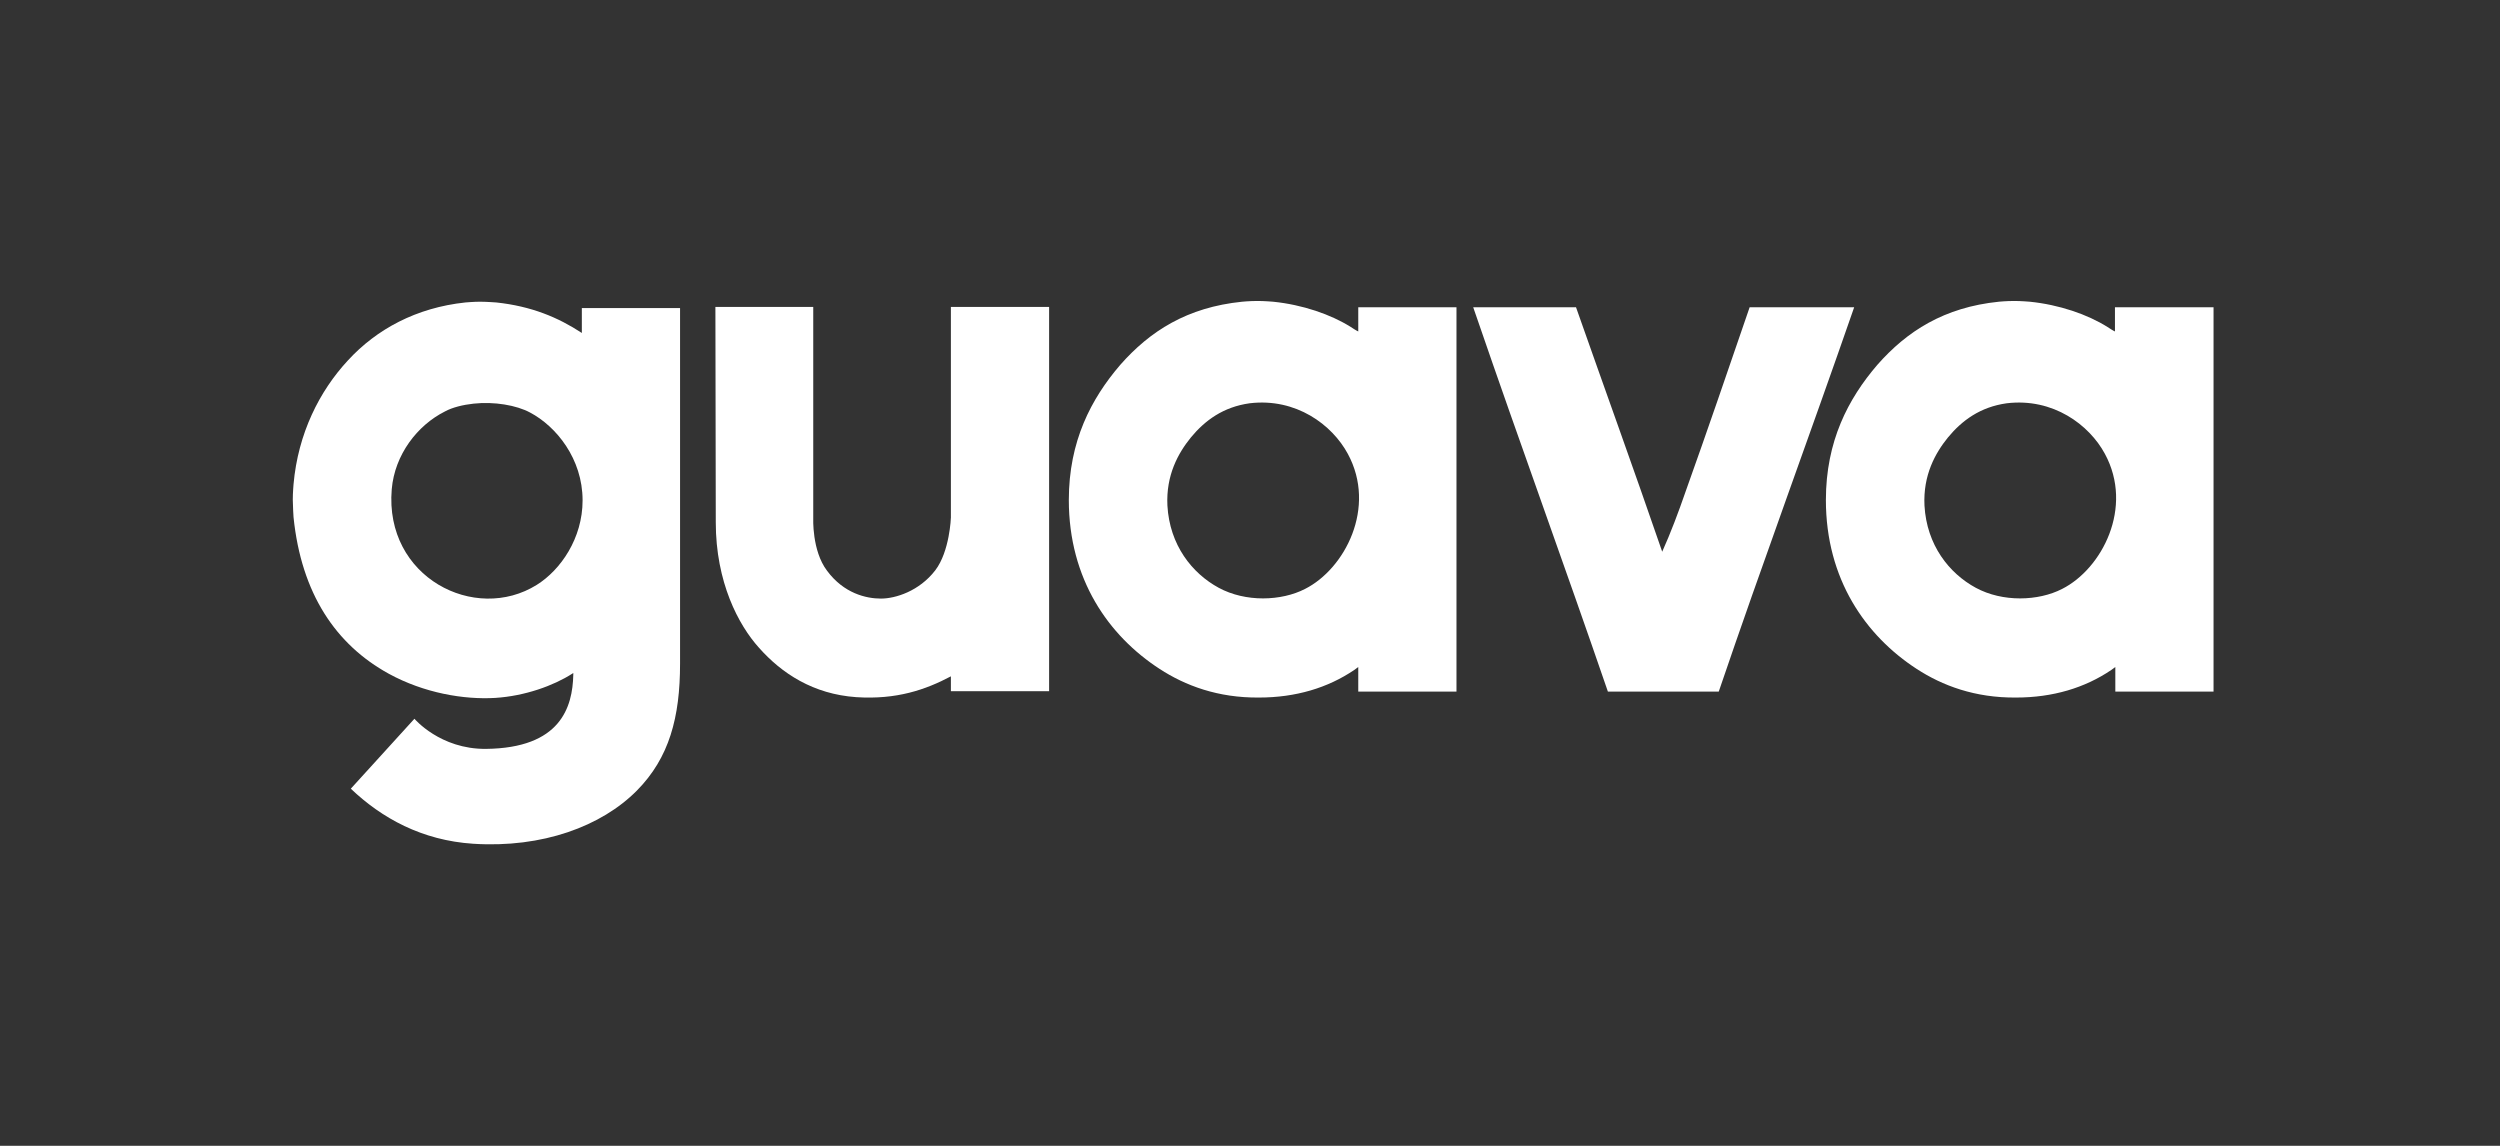 <?xml version="1.0" encoding="utf-8"?>
<!-- Generator: Adobe Illustrator 21.1.0, SVG Export Plug-In . SVG Version: 6.00 Build 0)  -->
<svg version="1.1" id="Layer_1" xmlns="http://www.w3.org/2000/svg" xmlns:xlink="http://www.w3.org/1999/xlink" x="0px" y="0px"
	 viewBox="0 0 672 308" style="enable-background:new 0 0 672 308;" xml:space="preserve">
<rect x="0" y="0" width="672" height="308" fill="#333333" stroke="none"/>
<style type="text/css">
	.st0{fill-rule:evenodd;clip-rule:evenodd;fill:#FFFFFF;}
</style>
<g>
	<path id="a_8_" class="st0" d="M537.3,81.1c0,0,2-0.2,4.2-0.2c1.7,0,4.1,0.2,4.1,0.2c7.9,0.8,15.5,3.4,20.9,6.8c1.5,1,2,1.2,2,1.2
		v-6.5H595v103.3h-26.4v-6.6c0,0-0.8,0.6-1.1,0.8c-7.1,4.8-15.7,7.4-25.6,7.4c-11,0.1-19.8-3.2-26.7-7.7
		c-13.7-8.9-24.4-24.1-24.4-45.4c0-15.8,6-27.2,13.8-36.3C512.6,89,522.6,82.6,537.3,81.1 M523.6,117.6c-3.4,4.2-6.7,10.1-6.3,18.3
		c0.6,10.6,6.6,18.2,13.8,22.1c7.2,3.9,16.8,3.6,23.2,0.3c10.7-5.4,19.3-21.9,11.5-36.3c-4.2-7.8-13.9-15.1-26.4-13.6
		C532.3,109.4,527.4,113,523.6,117.6"/>
	<path id="u_4_" class="st0" d="M192.3,82.5h26.3v56.7c0,0-0.4,8.8,3.7,14.2c4.5,6.1,10.5,7.5,14.5,7.5c3.9,0,10.3-2,14.6-7.6
		c3.9-5.1,4.2-14.2,4.2-14.2V82.5h26.4v103.3h-26.4v-4c-6.8,3.6-14.6,6.3-25.4,5.6c-11.6-0.8-20.1-6.4-26.2-13.3
		c-5.5-6.1-11.6-17.6-11.6-33.7L192.3,82.5z"/>
	<path id="v_4_" class="st0" d="M423.6,82.5c7.7,21.9,15.6,43.7,23.2,65.8c2.3-5.1,4.4-10.7,6.3-16.2c5.8-16.2,11.5-32.9,17.2-49.5
		h28.1c-12,34.6-24.6,68.6-36.4,103.3h-29.8c-11.6-33.8-23.7-66.9-35.3-100.7c-0.2-0.6-0.2-0.6-0.9-2.6H423.6z"/>
	<path id="a_7_" class="st0" d="M333.9,81.1c0,0,2-0.2,4.2-0.2c1.7,0,4.1,0.2,4.1,0.2c7.9,0.8,15.5,3.4,20.9,6.8c1.5,1,2,1.2,2,1.2
		v-6.5h26.4v103.3h-26.4v-6.6c0,0-0.8,0.6-1.1,0.8c-7.1,4.8-15.7,7.4-25.6,7.4c-11,0.1-19.8-3.2-26.7-7.7
		c-13.7-8.9-24.4-24.1-24.4-45.4c0-15.8,6-27.2,13.8-36.3C309.1,89,319.1,82.6,333.9,81.1 M320.1,117.6c-3.4,4.2-6.7,10.1-6.3,18.3
		c0.6,10.6,6.6,18.2,13.8,22.1c7.2,3.9,16.8,3.6,23.2,0.3c10.7-5.4,19.3-21.9,11.5-36.3c-4.2-7.8-13.9-15.1-26.4-13.6
		C328.8,109.4,323.9,113,320.1,117.6"/>
	<path id="g_4_" class="st0" d="M119.6,110.6c-7.4,3.7-13.5,11.6-14.3,20.9c-2,23.7,22.4,36.1,39,25.7c6.4-4,12.3-12.5,12.3-22.7
		c0-11.2-7.1-19.9-14.1-23.6c-3.7-2-9.7-3-15.2-2.4C124.5,108.8,121.6,109.5,119.6,110.6 M111.4,193.2c0,0,6.9,8.2,19.2,8.1
		c20.1-0.2,23.3-11.2,23.5-19.9c0-0.1,0-0.5,0-0.5l-0.3,0.2c-5,3.2-12.7,6-20.7,6.5c-8.4,0.5-19.1-1.3-28.6-6.5
		c-14.2-7.8-23.5-21.5-25.6-42.1c0,0-0.2-3.2-0.2-4.7c0-1.8,0.2-4.1,0.2-4.1c1.2-13.7,7-25.1,14.6-33.3c7.7-8.4,18.4-14.2,31.6-15.6
		c0,0,2.3-0.2,3.9-0.2c1.7,0,4.4,0.2,4.4,0.2c9.4,1,16.6,4,23,8.2l0-6.7h26.4c0,0,0,89,0,95.6c0,14.4-2.9,25.3-11.6,34.1
		c-9.5,9.6-25.4,15.5-44,14.3c-13.8-0.9-24.6-6.9-32.9-14.8L111.4,193.2z"/>
</g>
</svg>

